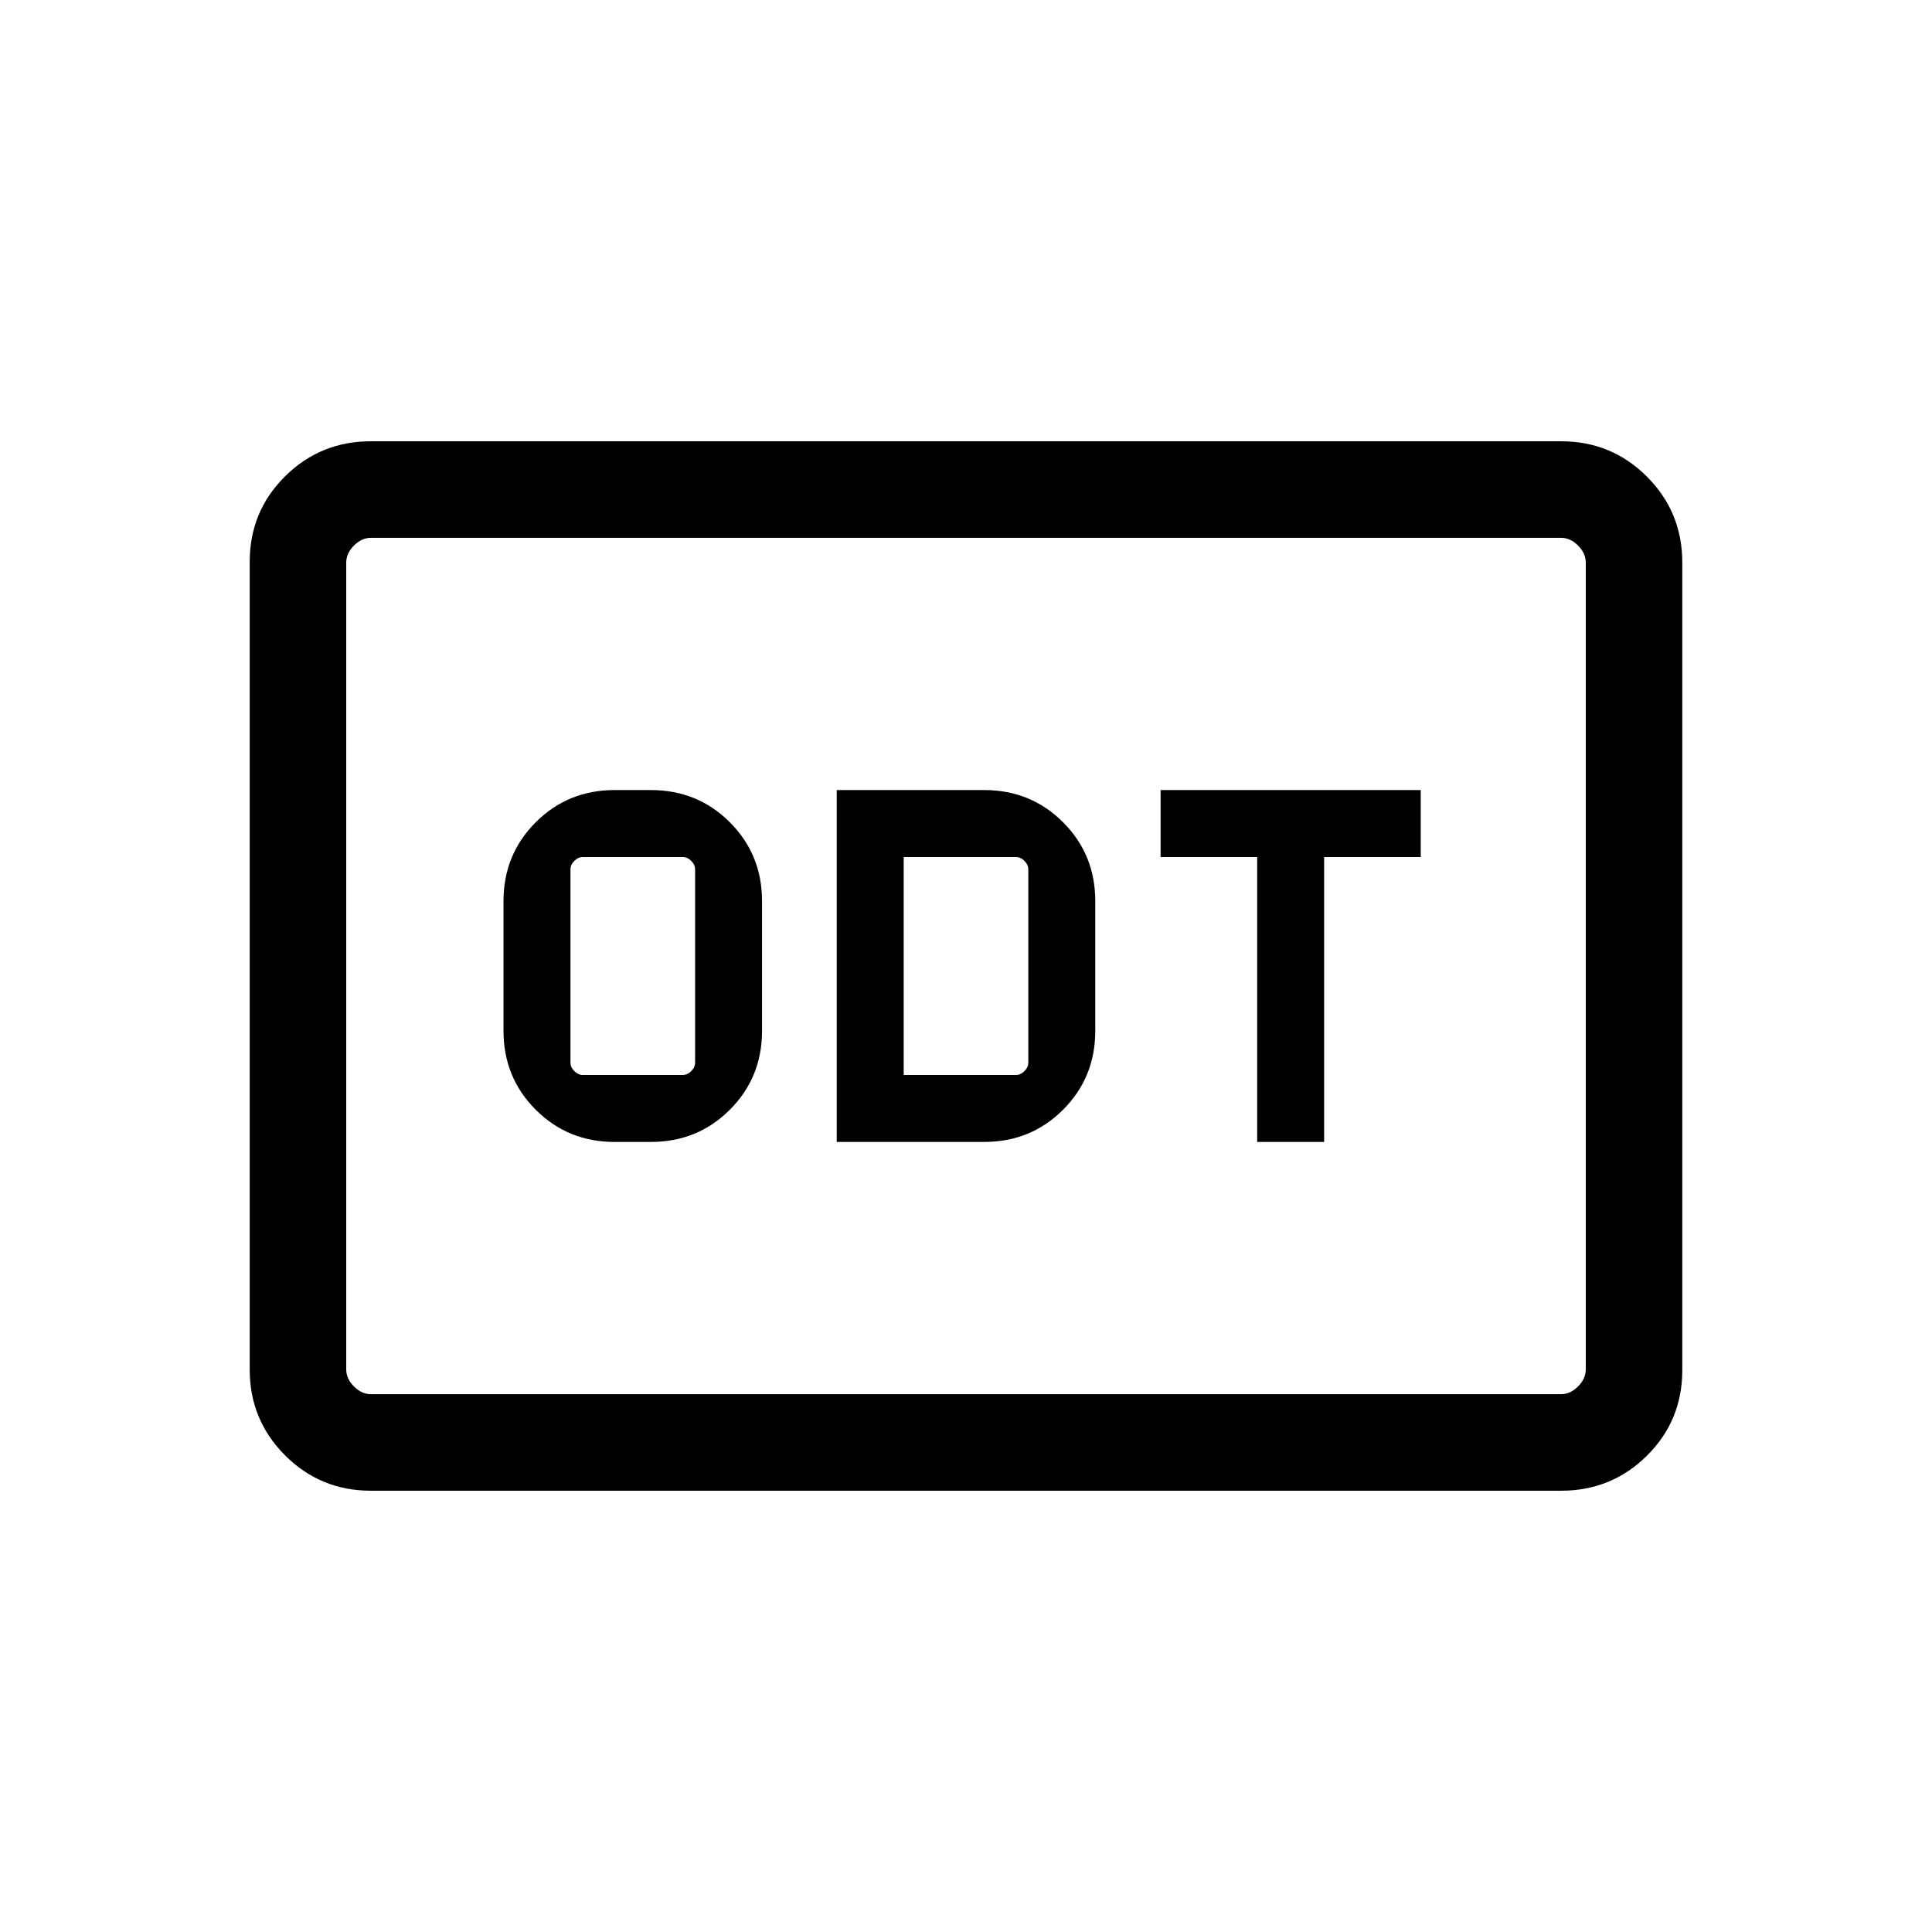<svg xmlns="http://www.w3.org/2000/svg" height="20" viewBox="0 -960 960 960" width="20"><path d="M305.39-392.58h18.07q23.19 0 39.19-16 16-16 16-39.19v-64.46q0-23.19-16-39.19-16-16-39.19-16h-18.07q-23.19 0-39.19 16-16.01 16-16.01 39.19v64.46q0 23.19 16.01 39.19 16 16 39.19 16Zm-15.77-33.27q-2.31 0-4.24-1.92-1.92-1.92-1.92-4.23v-96q0-2.31 1.92-4.23 1.93-1.92 4.24-1.92h49.61q2.31 0 4.23 1.92 1.93 1.92 1.93 4.23v96q0 2.31-1.93 4.23-1.92 1.92-4.23 1.92h-49.61Zm126.15 33.27h73.27q23.19 0 39.19-16 16-16 16-39.19v-64.46q0-23.19-16-39.19-16-16-39.19-16h-73.27v174.84Zm33.27-33.27v-108.3h55.77q2.31 0 4.23 1.92 1.92 1.92 1.92 4.23v96q0 2.31-1.92 4.23-1.92 1.92-4.23 1.92h-55.77Zm175.65 33.27h33.27v-141.57h48v-33.27H576.69v33.27h48v141.57ZM184.26-219.27q-25.05 0-42.62-17.58-17.56-17.58-17.56-42.65v-401.32q0-25.08 17.56-42.49 17.57-17.42 42.62-17.42h591.48q25.05 0 42.62 17.58 17.56 17.58 17.56 42.65v401.32q0 25.08-17.56 42.49-17.57 17.42-42.62 17.42H184.26Zm.09-47.96h591.3q4.62 0 8.47-3.85 3.84-3.84 3.84-8.46v-400.92q0-4.62-3.84-8.46-3.85-3.85-8.47-3.85h-591.3q-4.62 0-8.47 3.85-3.84 3.84-3.84 8.46v400.92q0 4.62 3.84 8.46 3.85 3.85 8.47 3.85Zm-12.31 0v-425.54 425.54Z"/></svg>